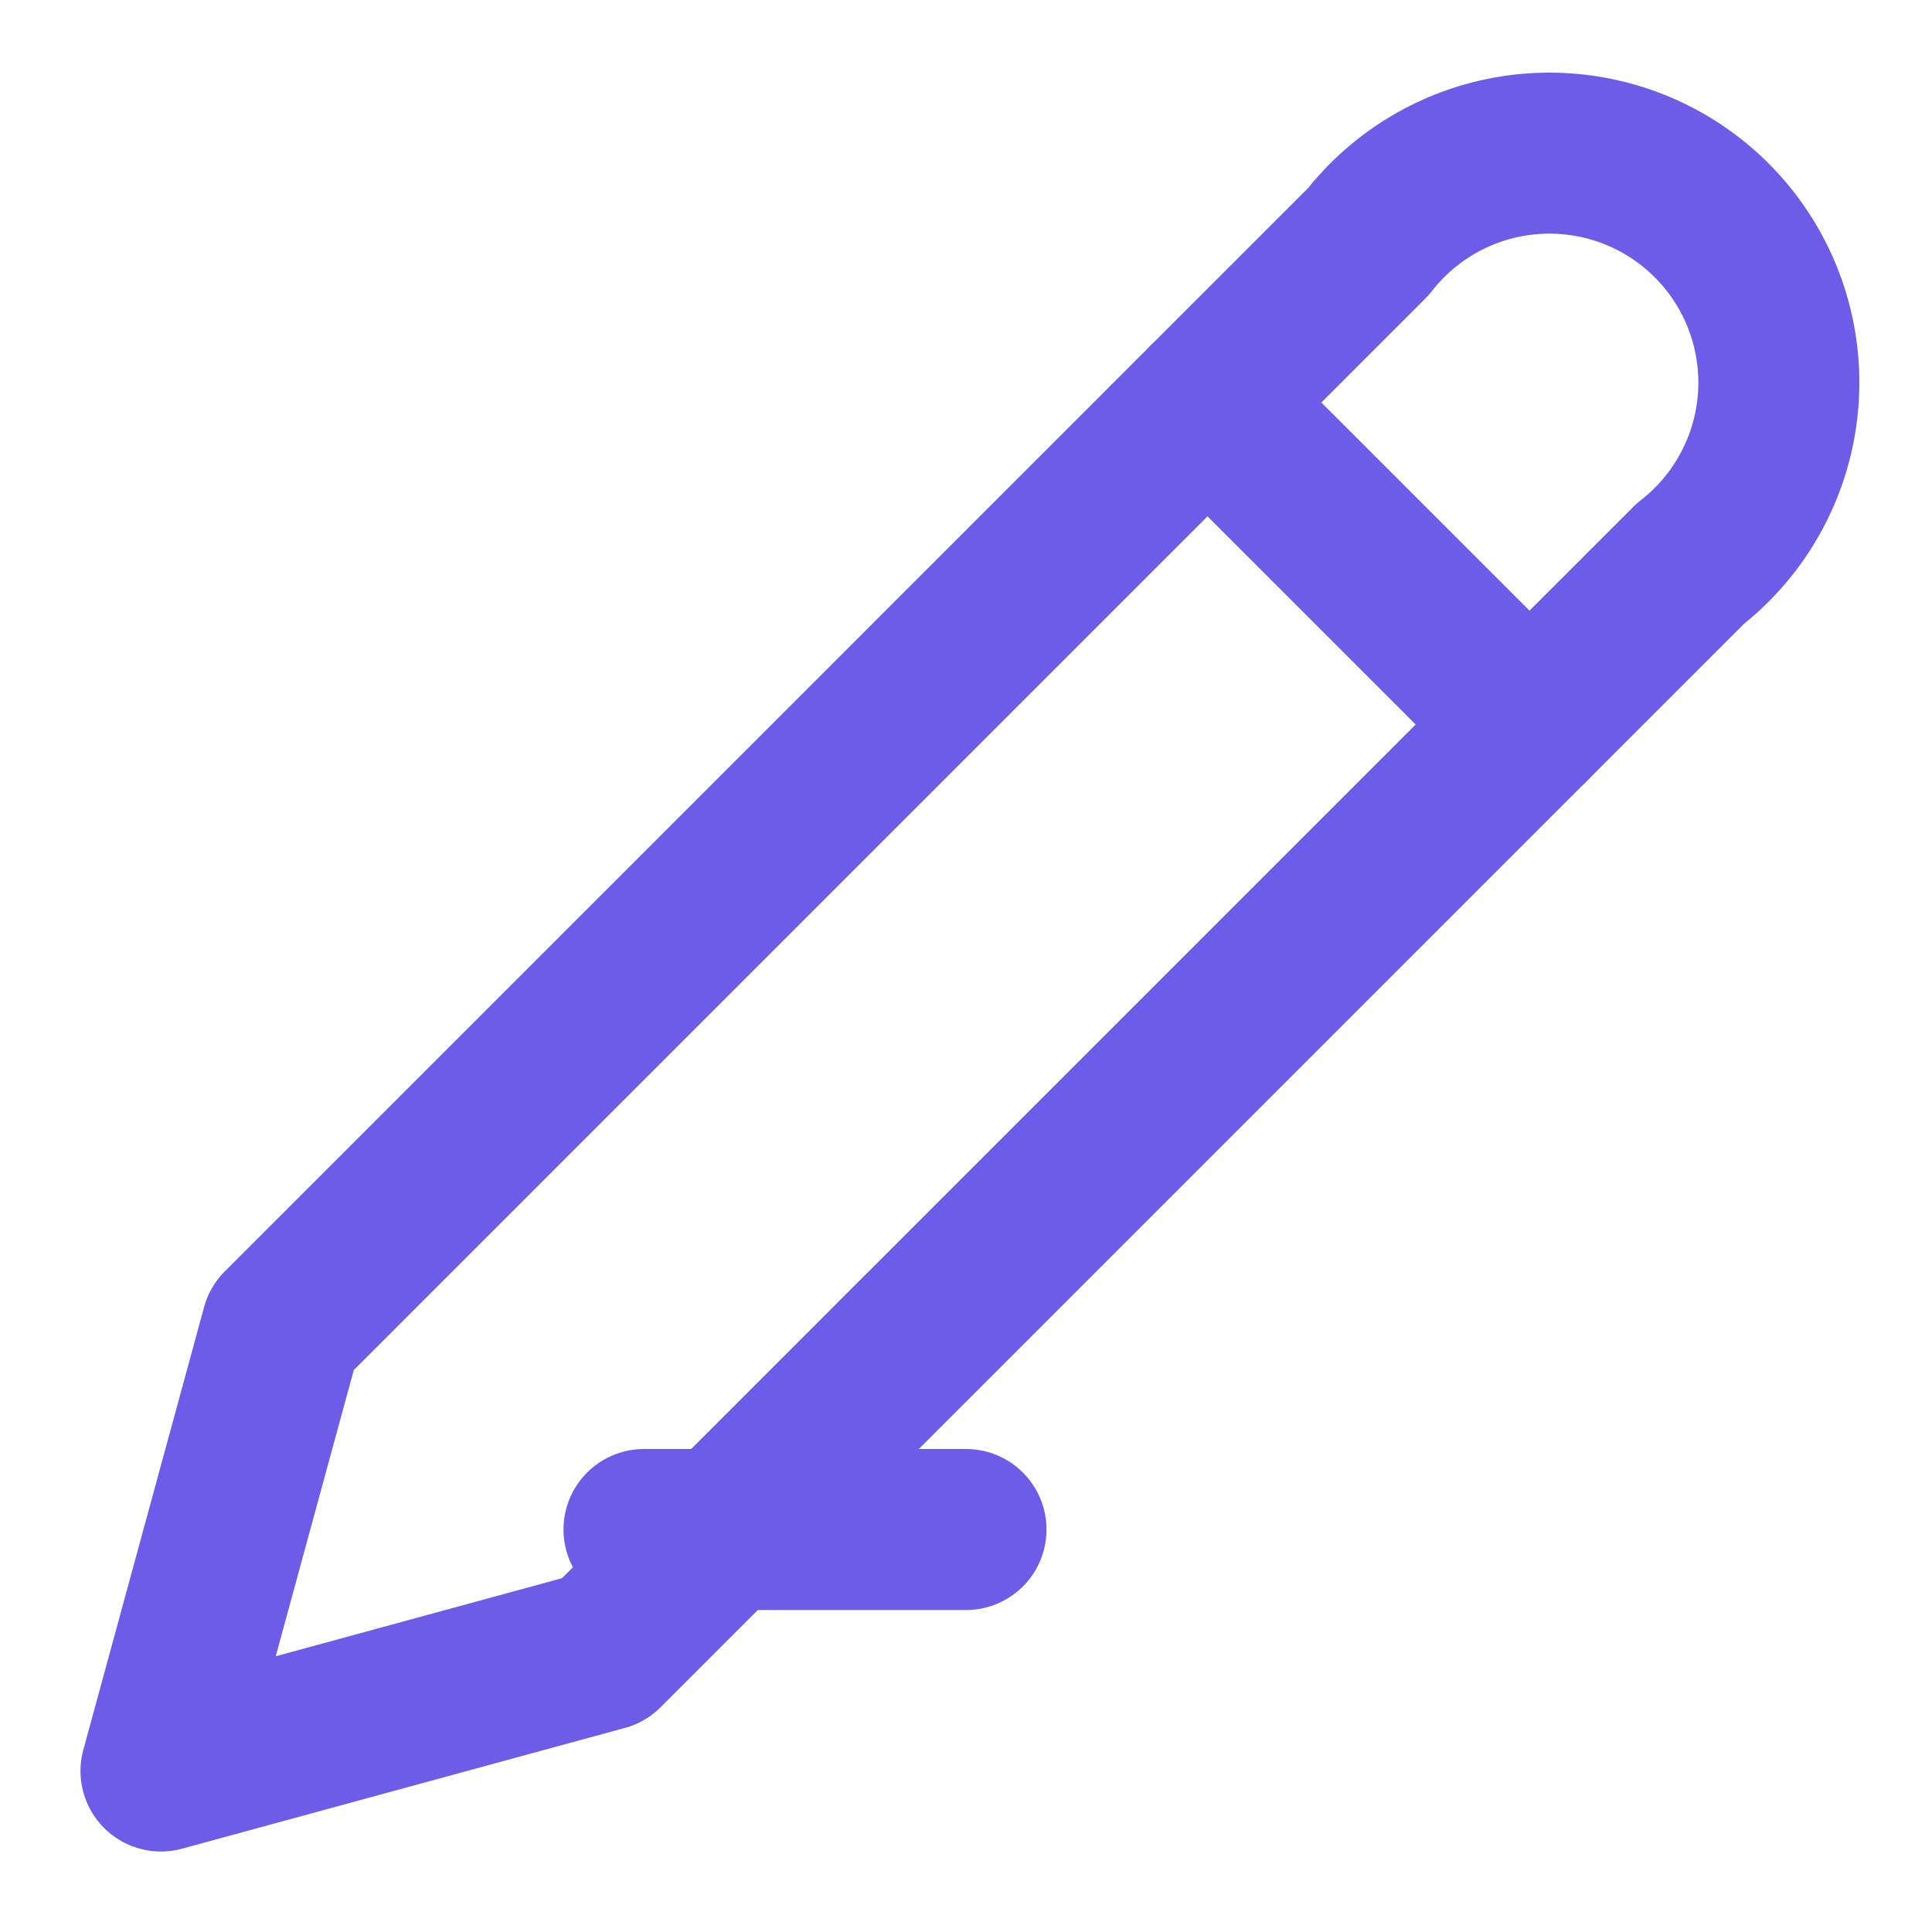 <svg xmlns="http://www.w3.org/2000/svg" width="64" height="64" viewBox="0 0 24 24" fill="none" stroke="#6c5ce7" stroke-width="2" stroke-linecap="round" stroke-linejoin="round">
  <path d="M17 3a2.85 2.85 0 1 1 4 4L7.5 20.5 2 22l1.5-5.5L17 3z"></path>
  <path d="M15 5l4 4"></path>
  <path d="M12 19l-4 0"></path>
</svg> 